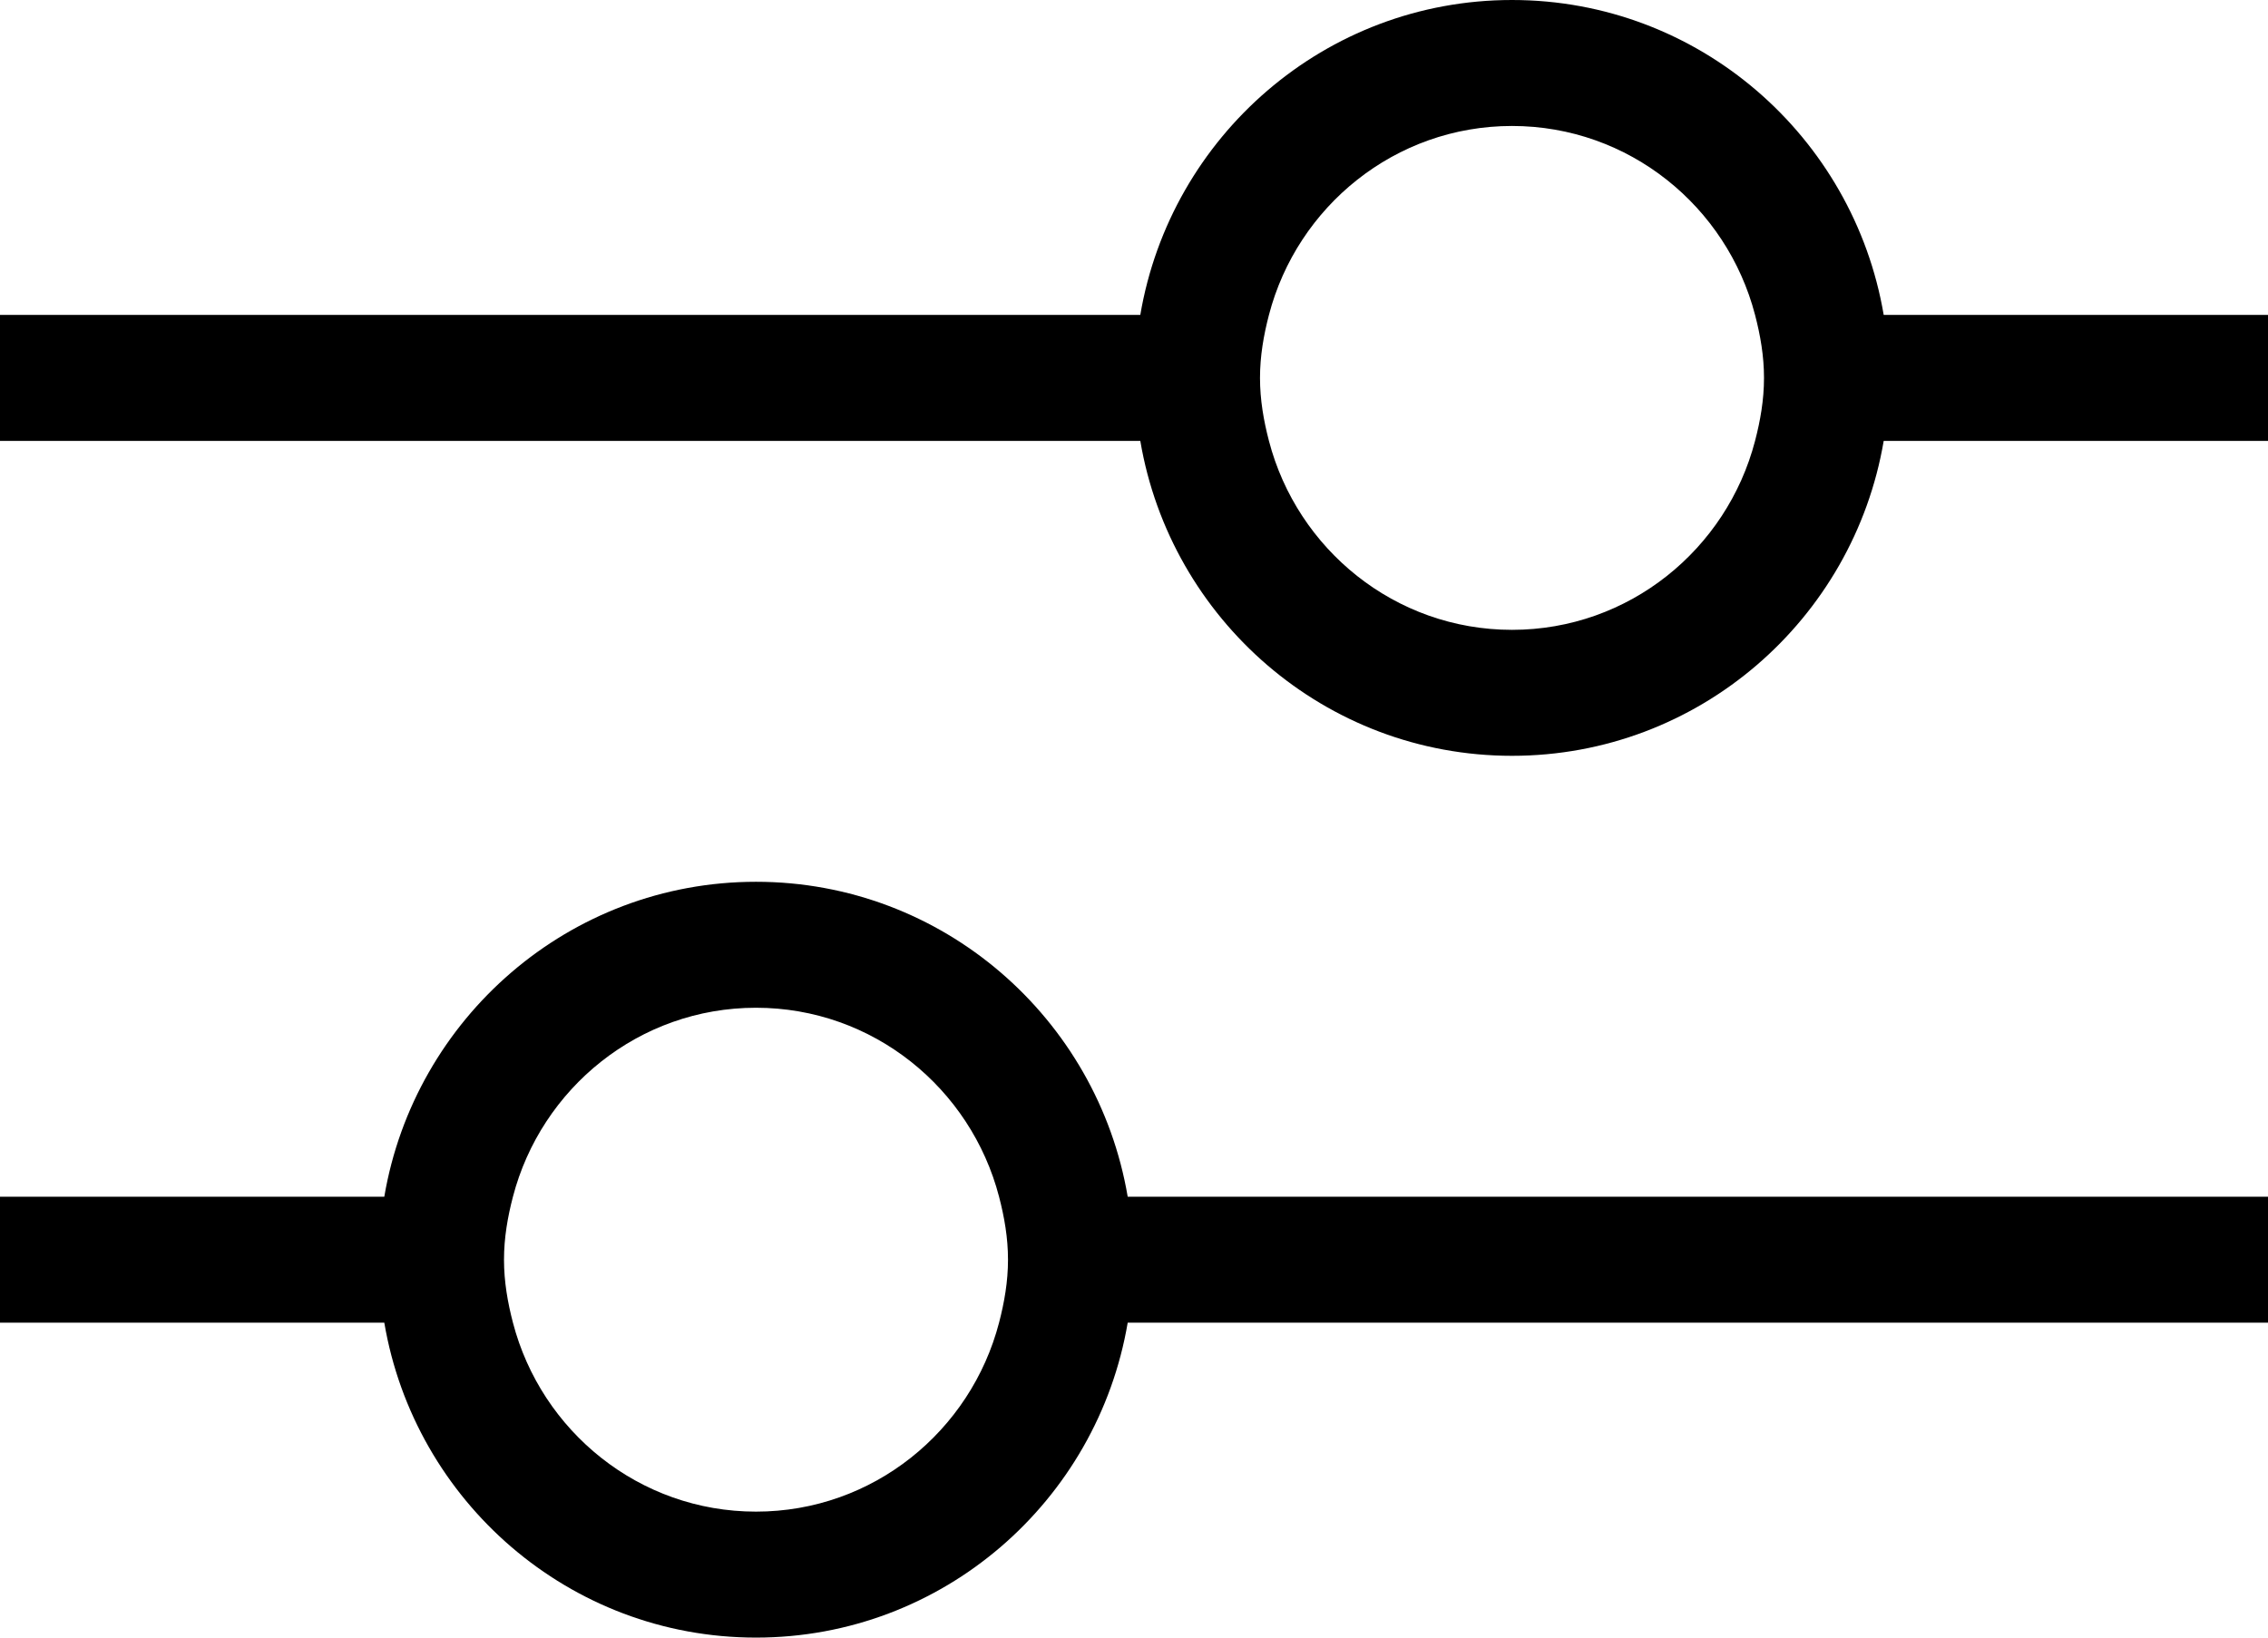 <?xml version="1.0" encoding="utf-8"?>
<!-- Generator: Adobe Illustrator 21.1.0, SVG Export Plug-In . SVG Version: 6.00 Build 0)  -->
<svg version="1.1" id="filters_1_" xmlns="http://www.w3.org/2000/svg" xmlns:xlink="http://www.w3.org/1999/xlink" x="0px" y="0px"
	 viewBox="0 0 18 13" enable-background="new 0 0 18 13" xml:space="preserve">
<path id="filters" d="M14.95,2.5C14.71,1.084,13.483,0,12,0S9.29,1.084,9.05,2.5H0v1h9.05
	C9.29,4.916,10.517,6,12,6s2.71-1.084,2.95-2.5H18v-1H14.95z M13.929,3.5C13.705,4.36,12.929,5,12,5
	s-1.705-0.64-1.929-1.5C10.029,3.339,10,3.174,10,3s0.029-0.339,0.071-0.5C10.295,1.64,11.071,1,12,1
	s1.705,0.64,1.929,1.5C13.971,2.661,14,2.826,14,3S13.971,3.339,13.929,3.5z"/>
<path id="filters_2_" d="M0,9.5l0,1h3.05C3.29,11.916,4.517,13,6,13s2.71-1.084,2.95-2.5H18v-1H8.95
	C8.71,8.084,7.483,7,6,7S3.29,8.084,3.05,9.5H0z M4,10c0-0.174,0.029-0.339,0.071-0.5C4.295,8.64,5.071,8,6,8
	s1.705,0.64,1.929,1.5C7.971,9.661,8,9.826,8,10s-0.029,0.339-0.071,0.5C7.705,11.36,6.929,12,6,12
	s-1.705-0.64-1.929-1.5C4.029,10.339,4,10.174,4,10z"/>
</svg>
